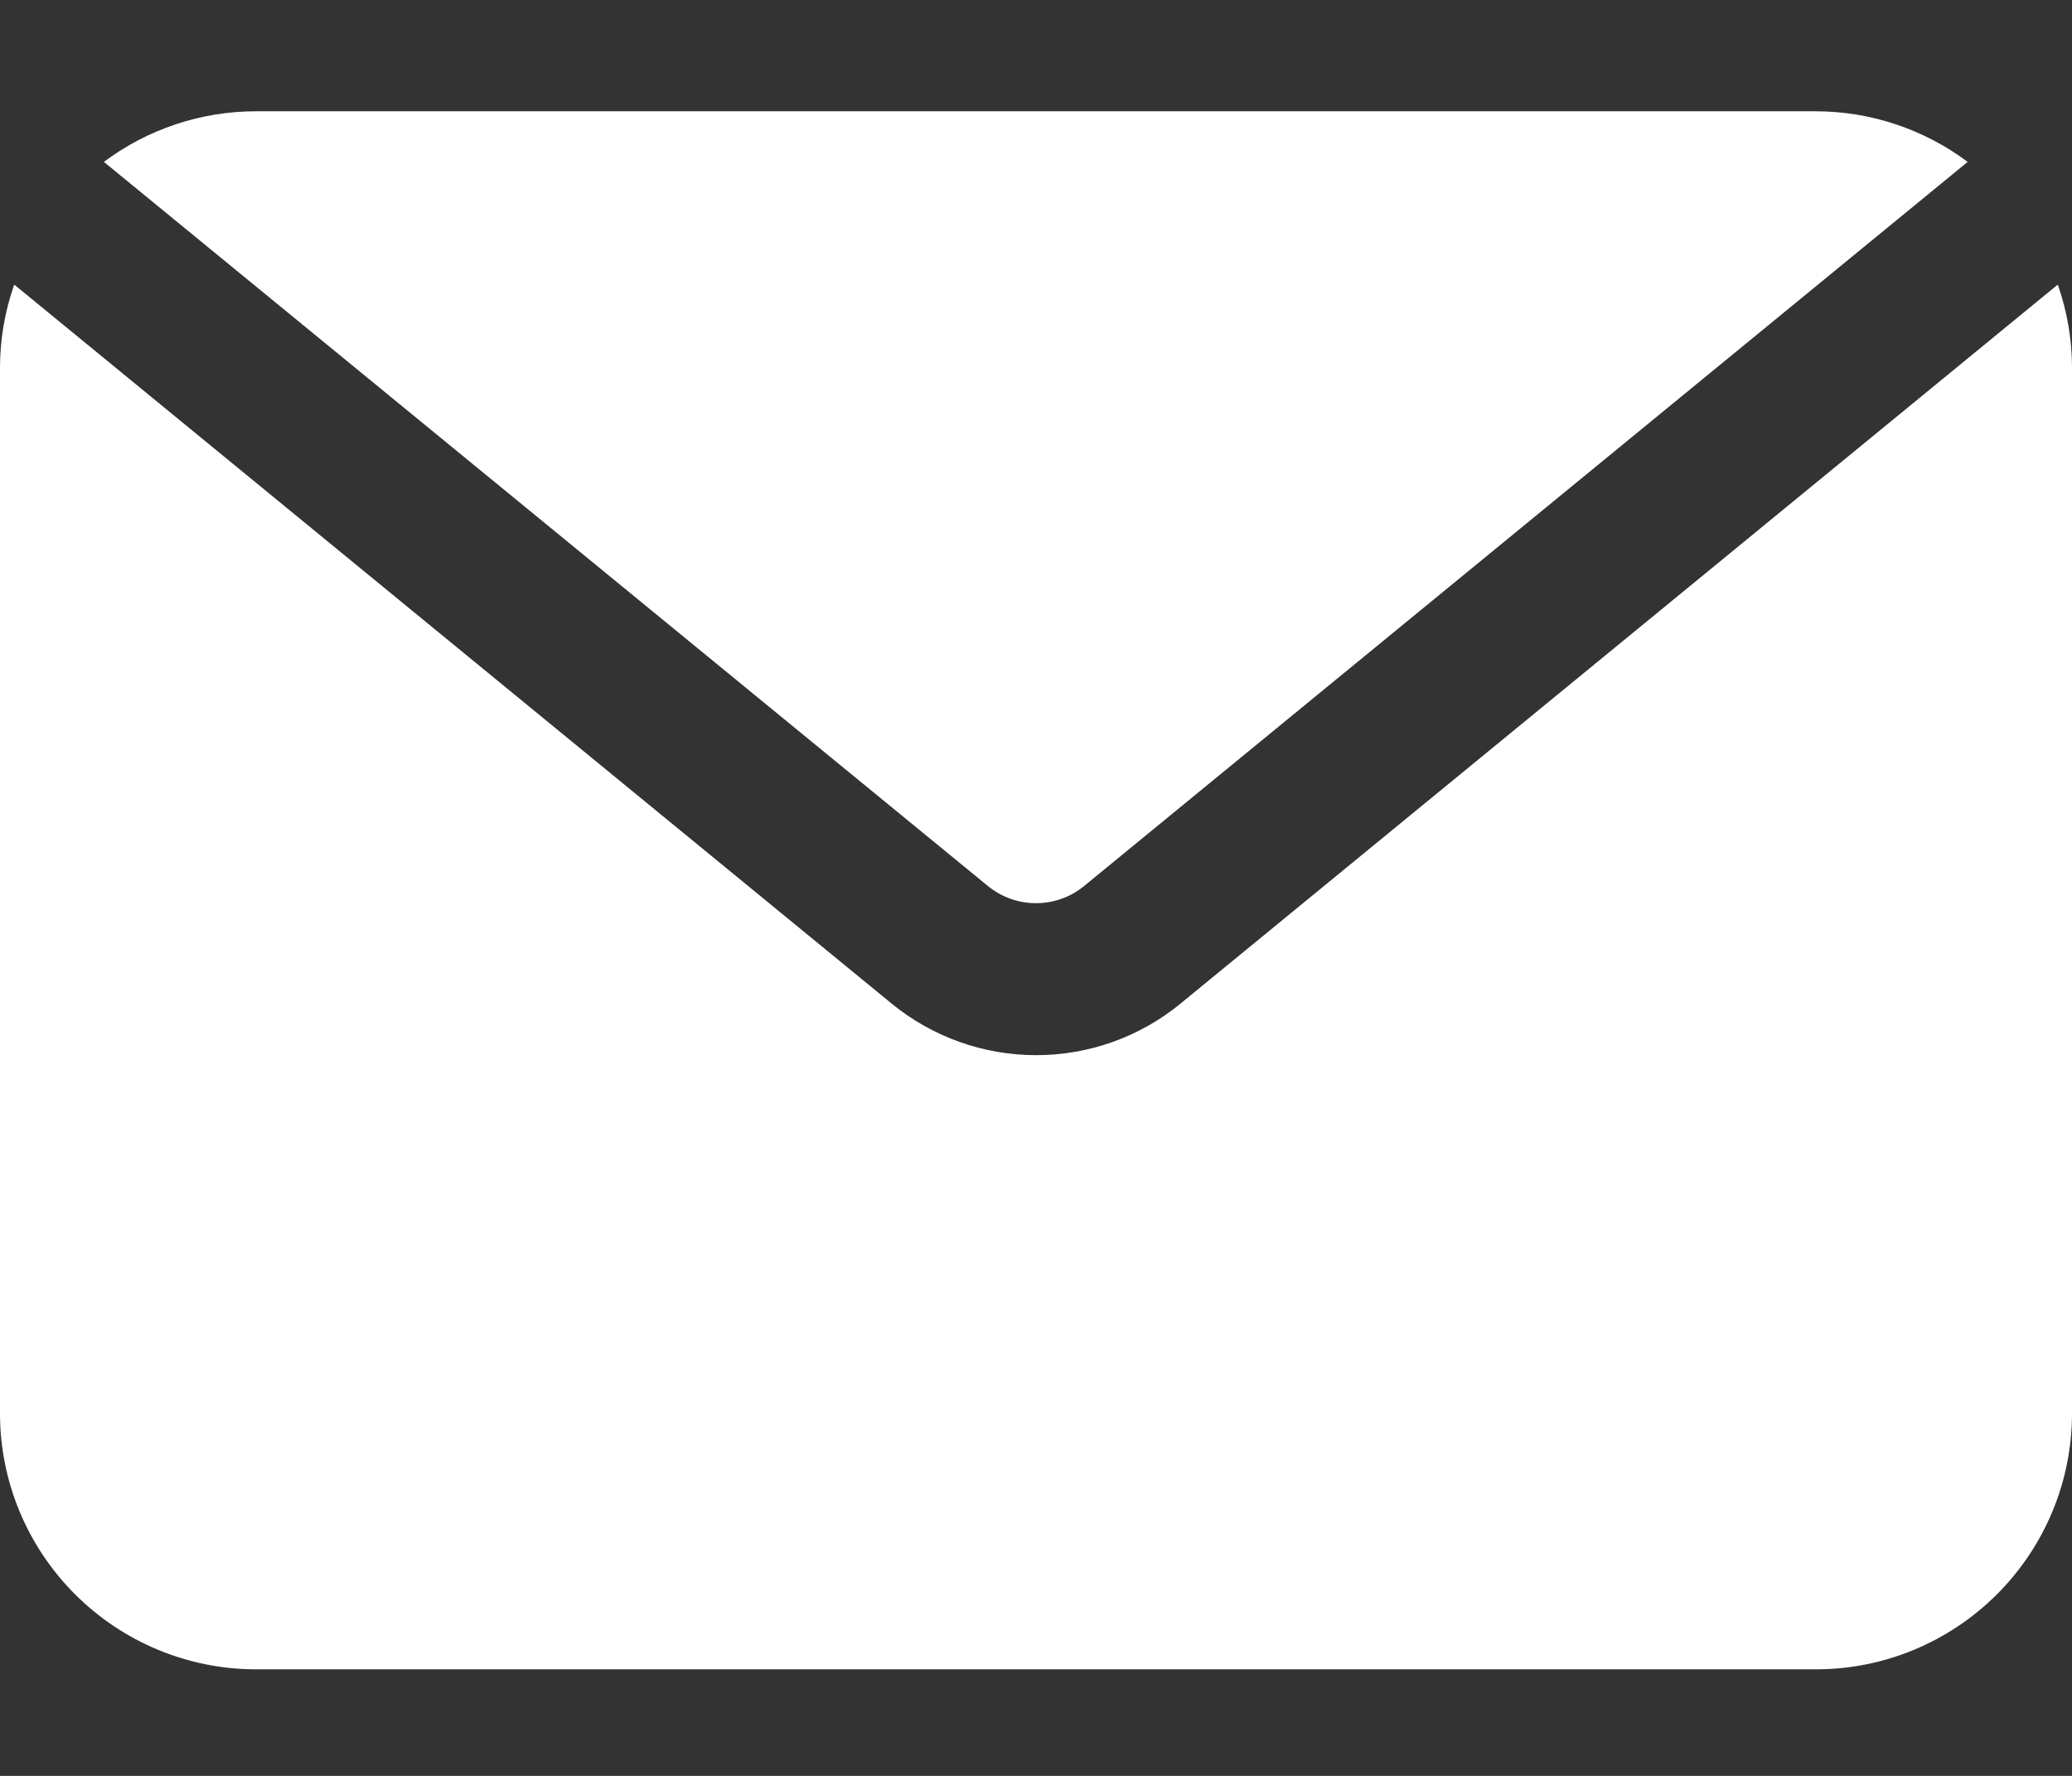 <svg width="14" height="12" viewBox="0 0 14 12" fill="none" xmlns="http://www.w3.org/2000/svg">
<rect x="0" y="0" width="14" height="12" fill="#333333" stroke="none"/>
<path d="M7.325 5.987L13.295 1.094C12.998 0.872 12.638 0.752 12.268 0.752H1.729C1.359 0.752 0.998 0.872 0.702 1.094L6.675 5.987C6.767 6.062 6.881 6.103 7 6.103C7.119 6.103 7.234 6.062 7.325 5.987H7.325Z" fill="white"/>
<path d="M7.977 6.781C7.702 7.007 7.357 7.13 7.001 7.13C6.645 7.13 6.3 7.007 6.024 6.781L0.096 1.923C0.033 2.103 0 2.293 0 2.484V9.551C0 10.01 0.183 10.449 0.507 10.773C0.831 11.097 1.271 11.28 1.729 11.28H12.271C12.729 11.28 13.169 11.097 13.493 10.773C13.817 10.449 14 10.01 14 9.551V2.484C14 2.293 13.967 2.103 13.904 1.923L7.977 6.781Z" fill="white"/>
</svg>
